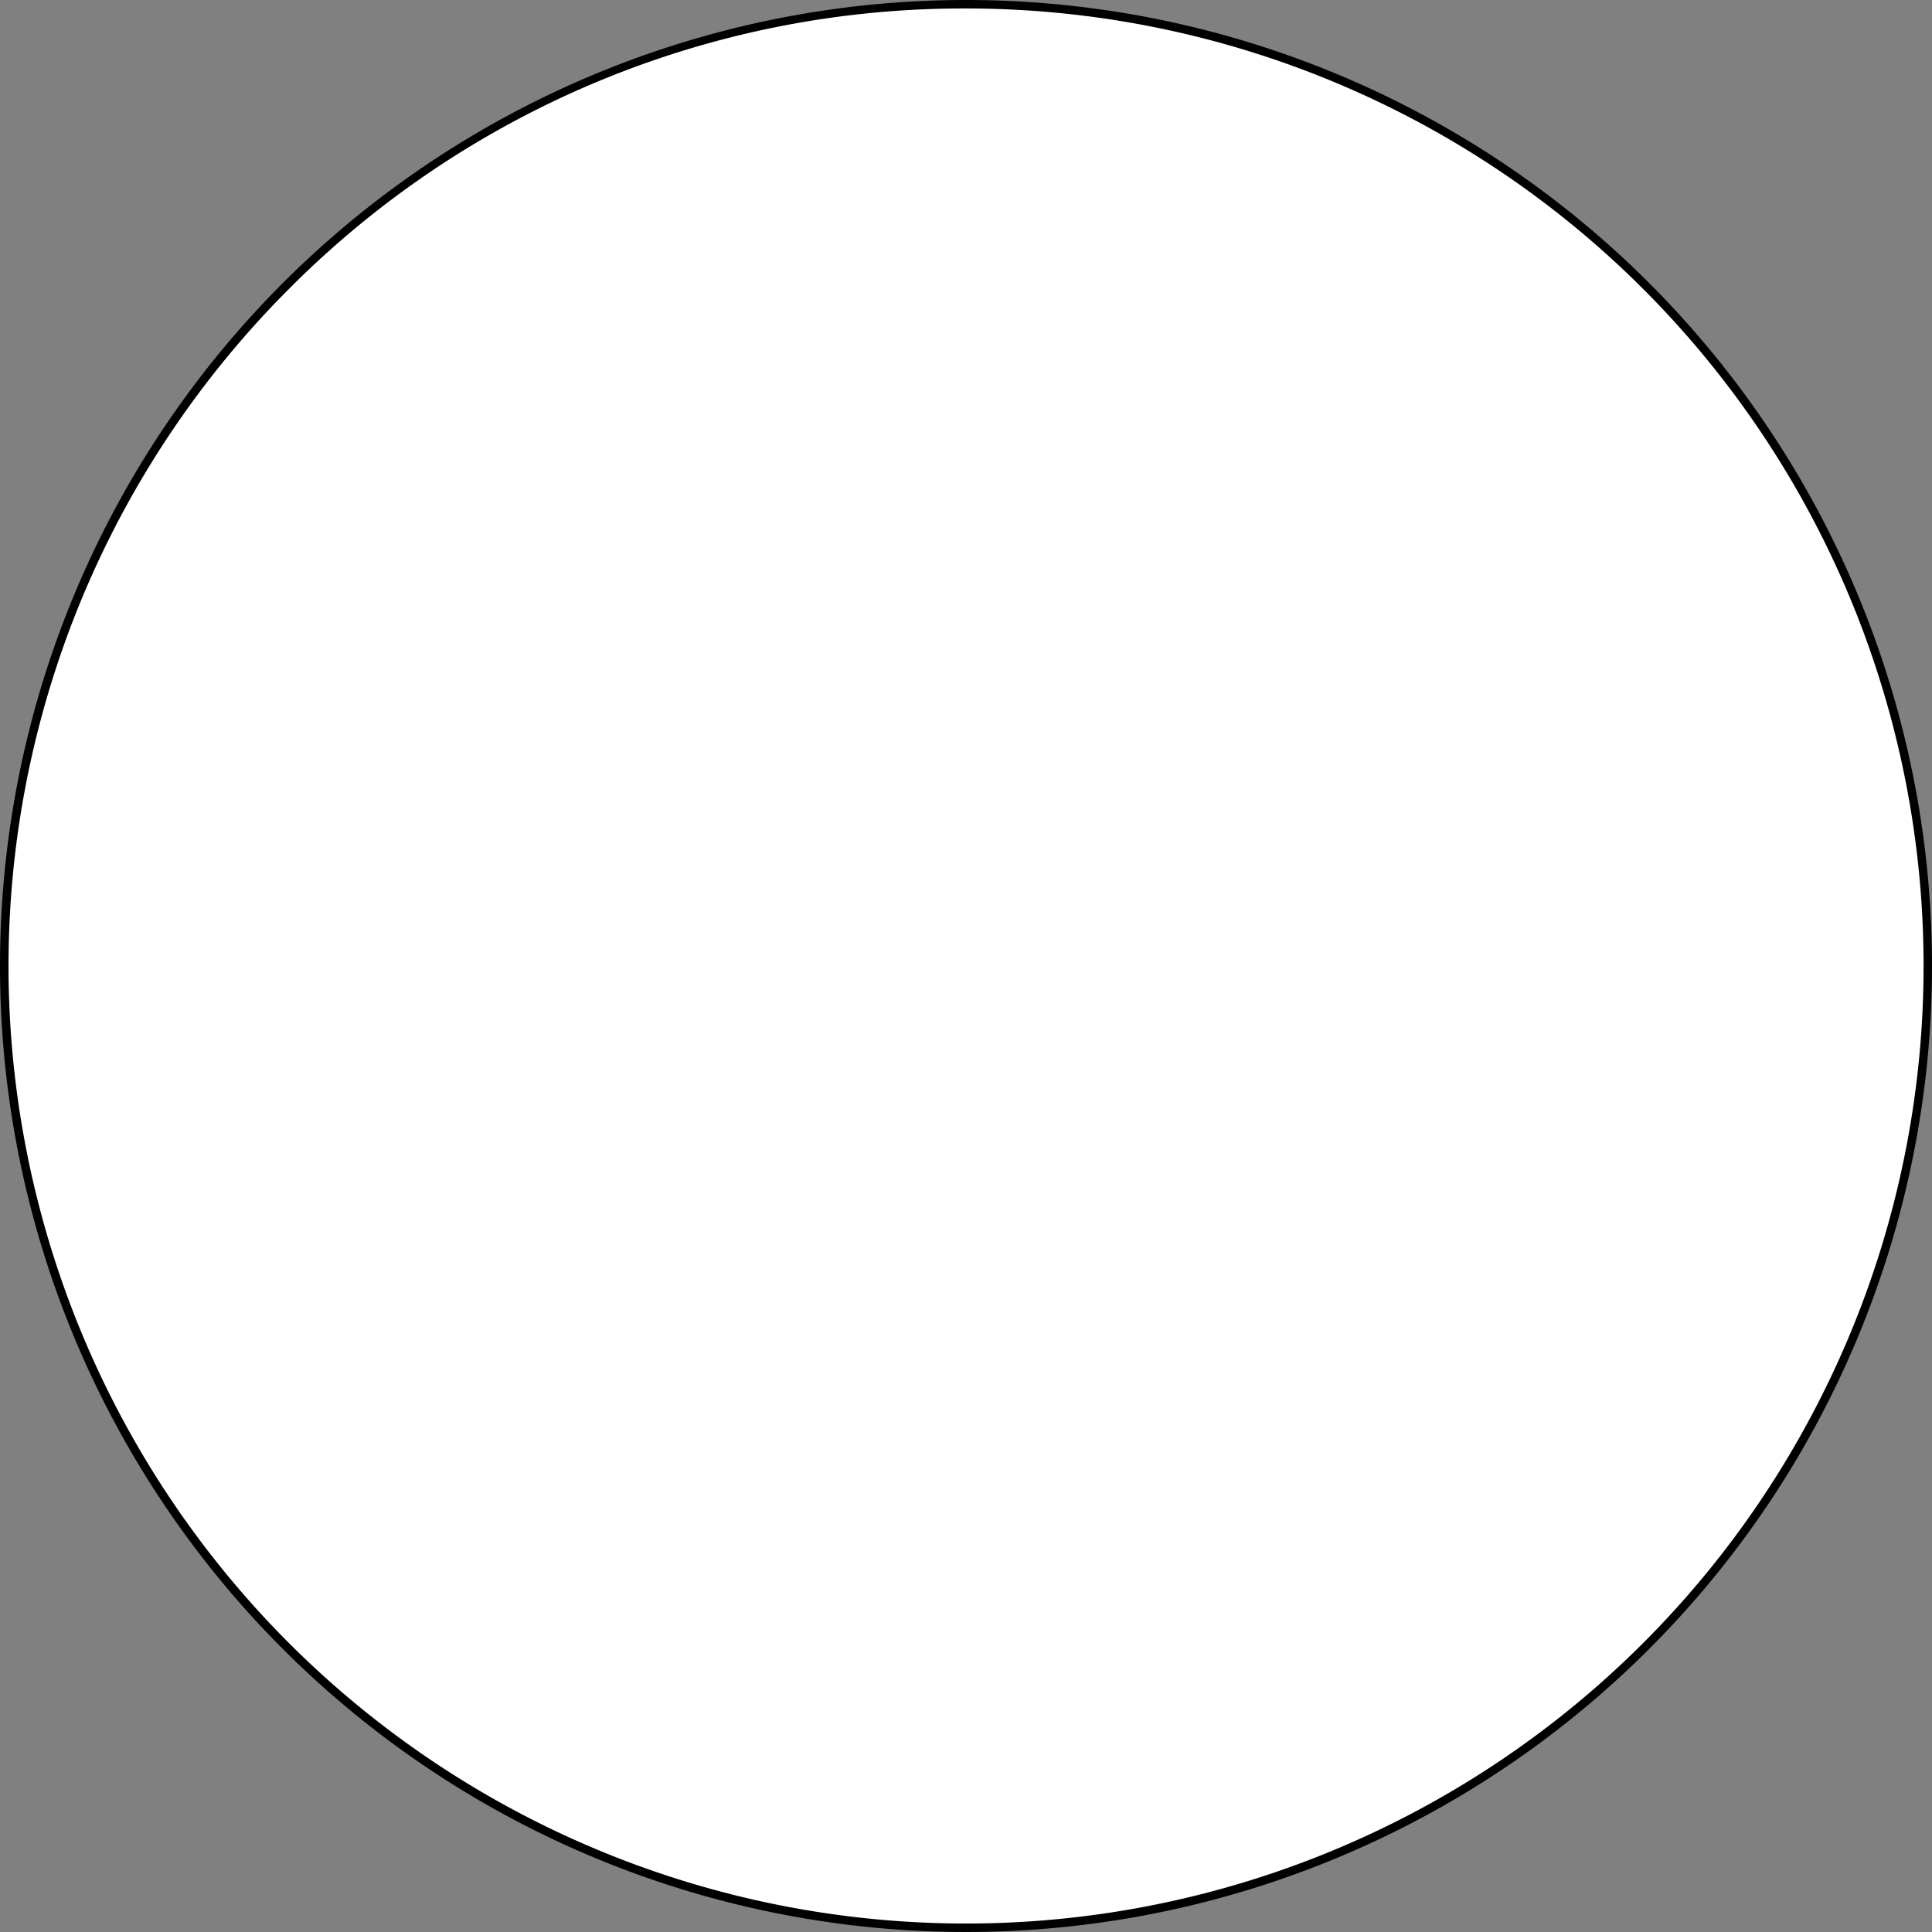 <svg id="Ebene_1" data-name="Ebene 1" xmlns="http://www.w3.org/2000/svg" viewBox="0 0 228 228"><rect x="0" y="0" width="228" height="228" fill="#808080" stroke="none"/><defs><style>.cls-1{fill:#fff;}</style></defs><circle class="cls-1" cx="114" cy="114" r="113.5"/><path d="M495,284a113,113,0,1,1-79.9,33.1A112.23,112.23,0,0,1,495,284m0-1A114,114,0,1,0,609,397,114,114,0,0,0,495,283Z" transform="translate(-381 -283)"/></svg>